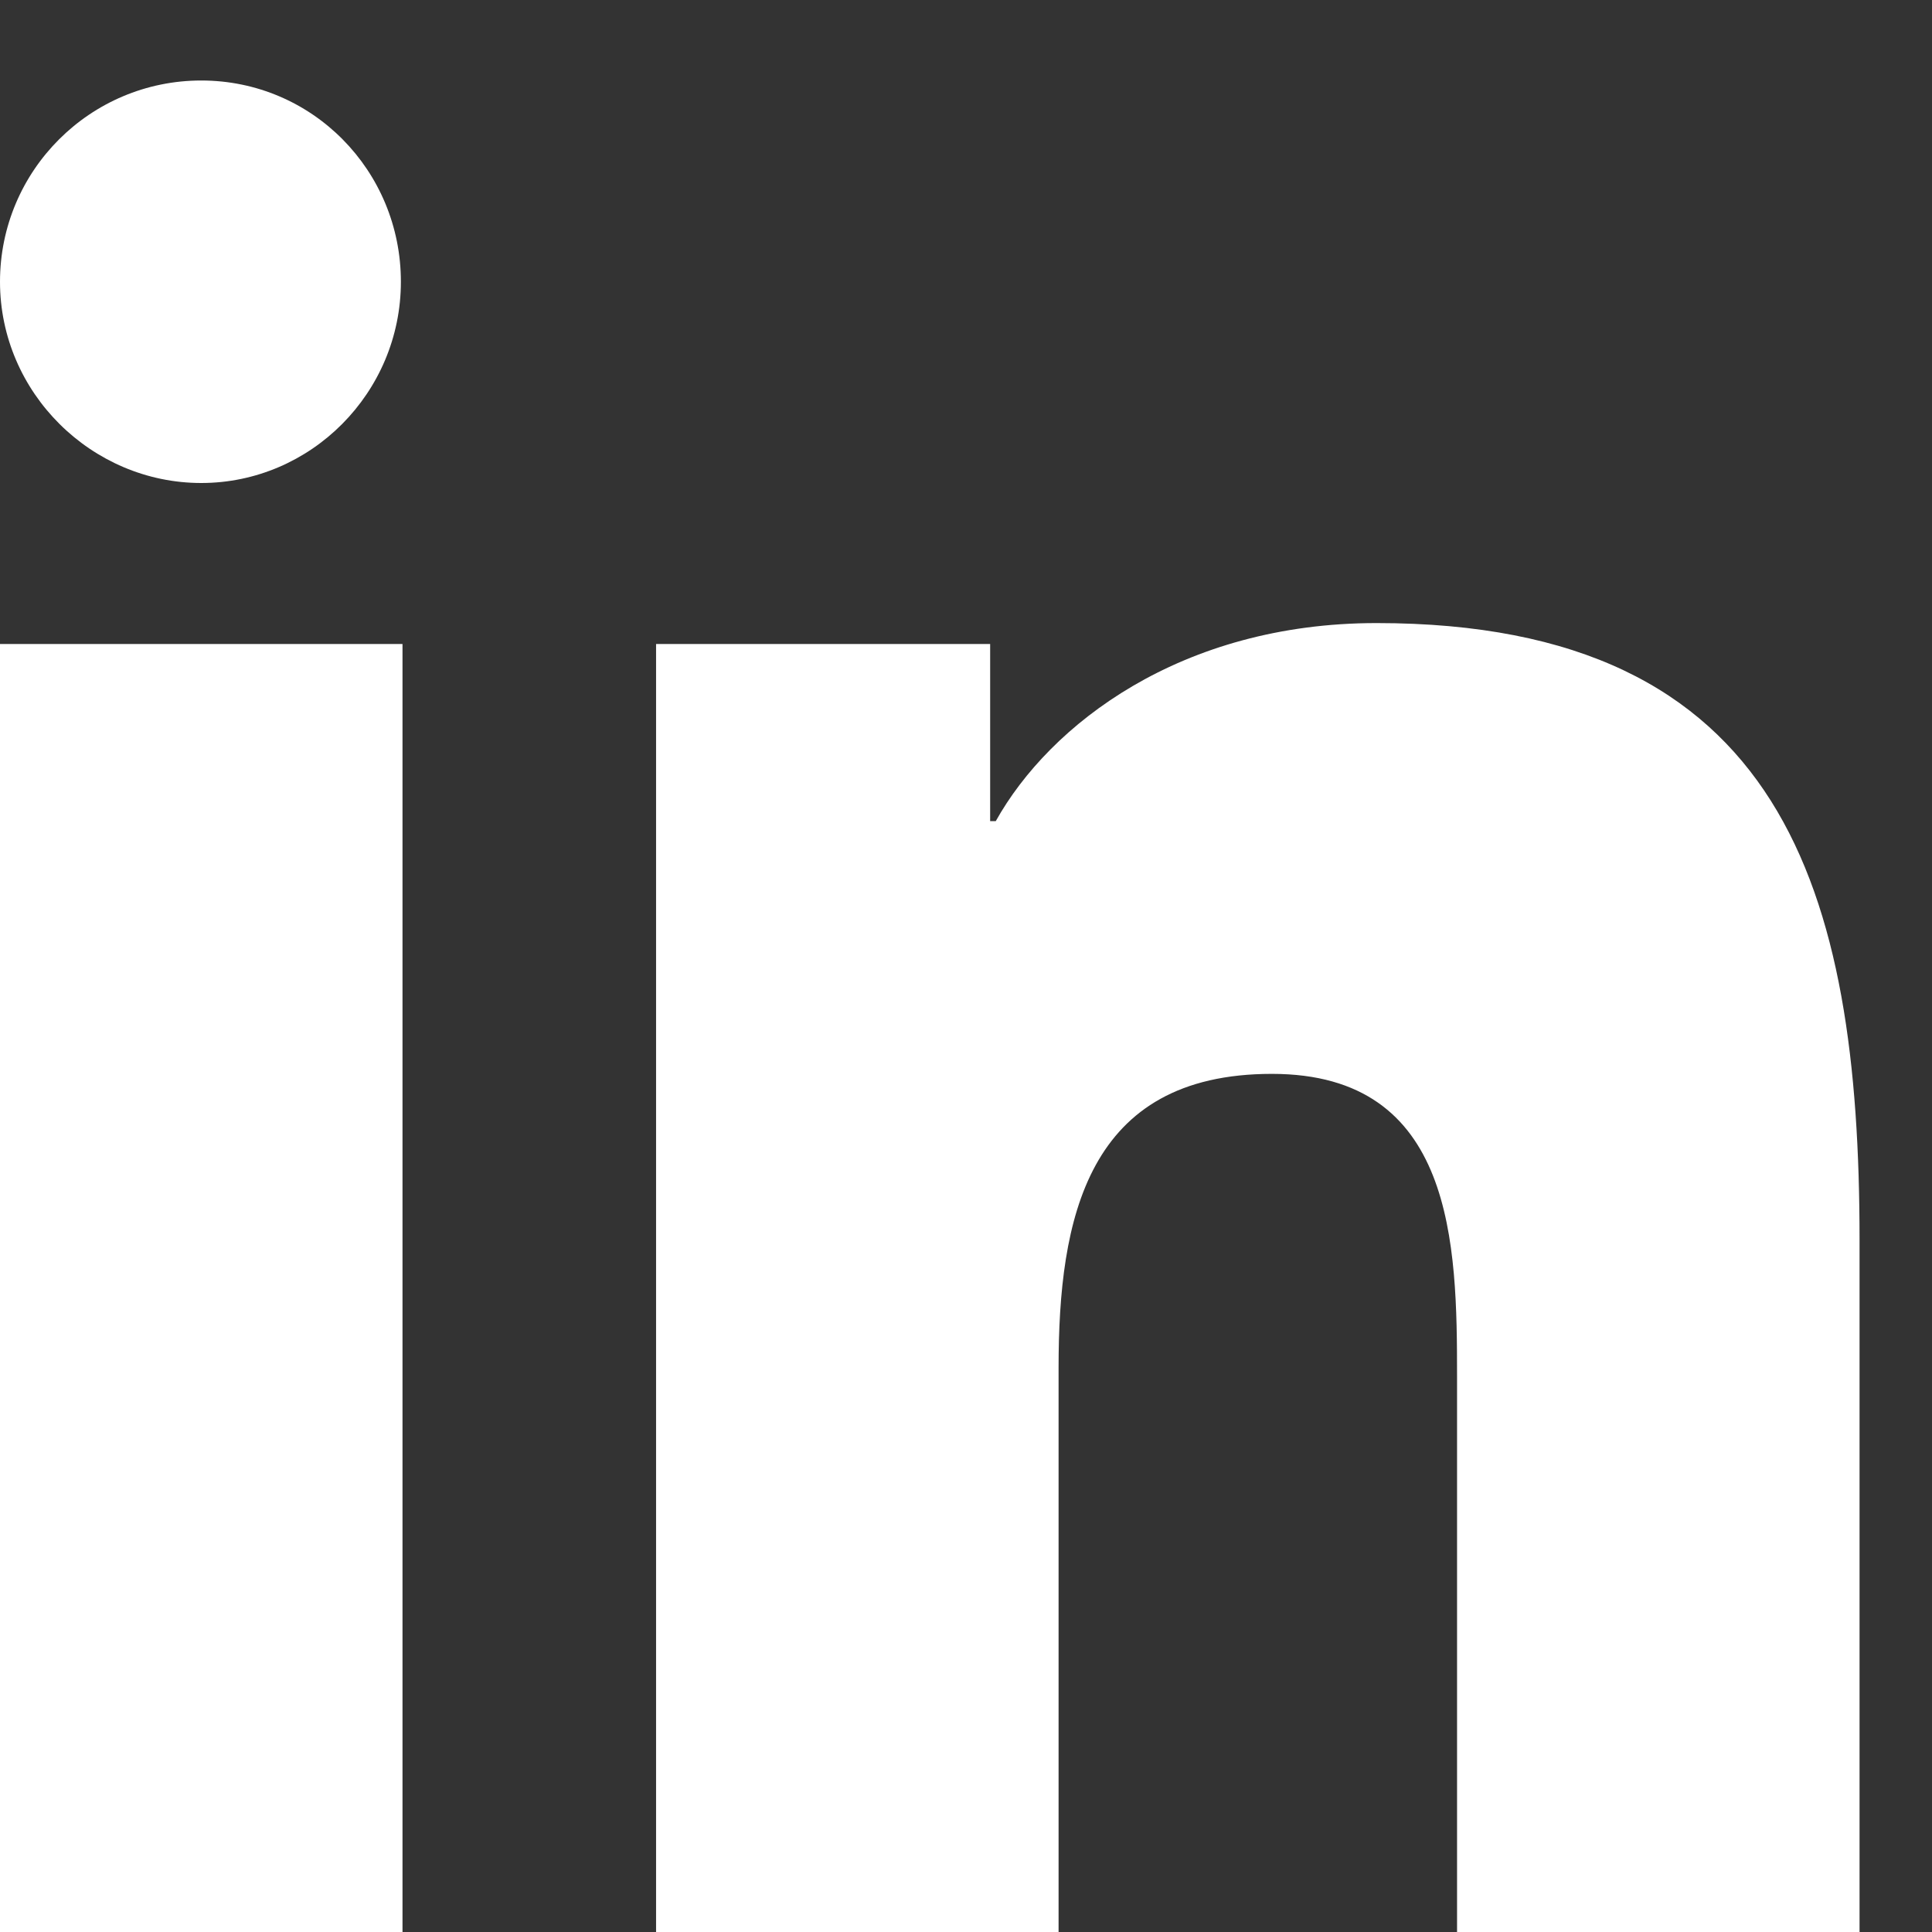 <svg viewBox="0 0 24 24" xmlns="http://www.w3.org/2000/svg">
<rect x="0" y="0" width="24" height="24" fill="#333333" stroke="none"/>
<path d="M4.98 3.5C4.98 4.88 3.86 6 2.5 6S0 4.88 0 3.5 1.12 1 2.5 1s2.48 1.12 2.48 2.5zM0 8h5v16H0V8zm7.5 0h4.8v2.2h.07c.67-1.2 2.3-2.46 4.73-2.46 5.06 0 6 3.33 6 7.66V24h-5v-6.9c0-1.64-.03-3.76-2.3-3.76-2.3 0-2.65 1.8-2.65 3.65V24h-5V8z" fill="#ffffff"/></svg>